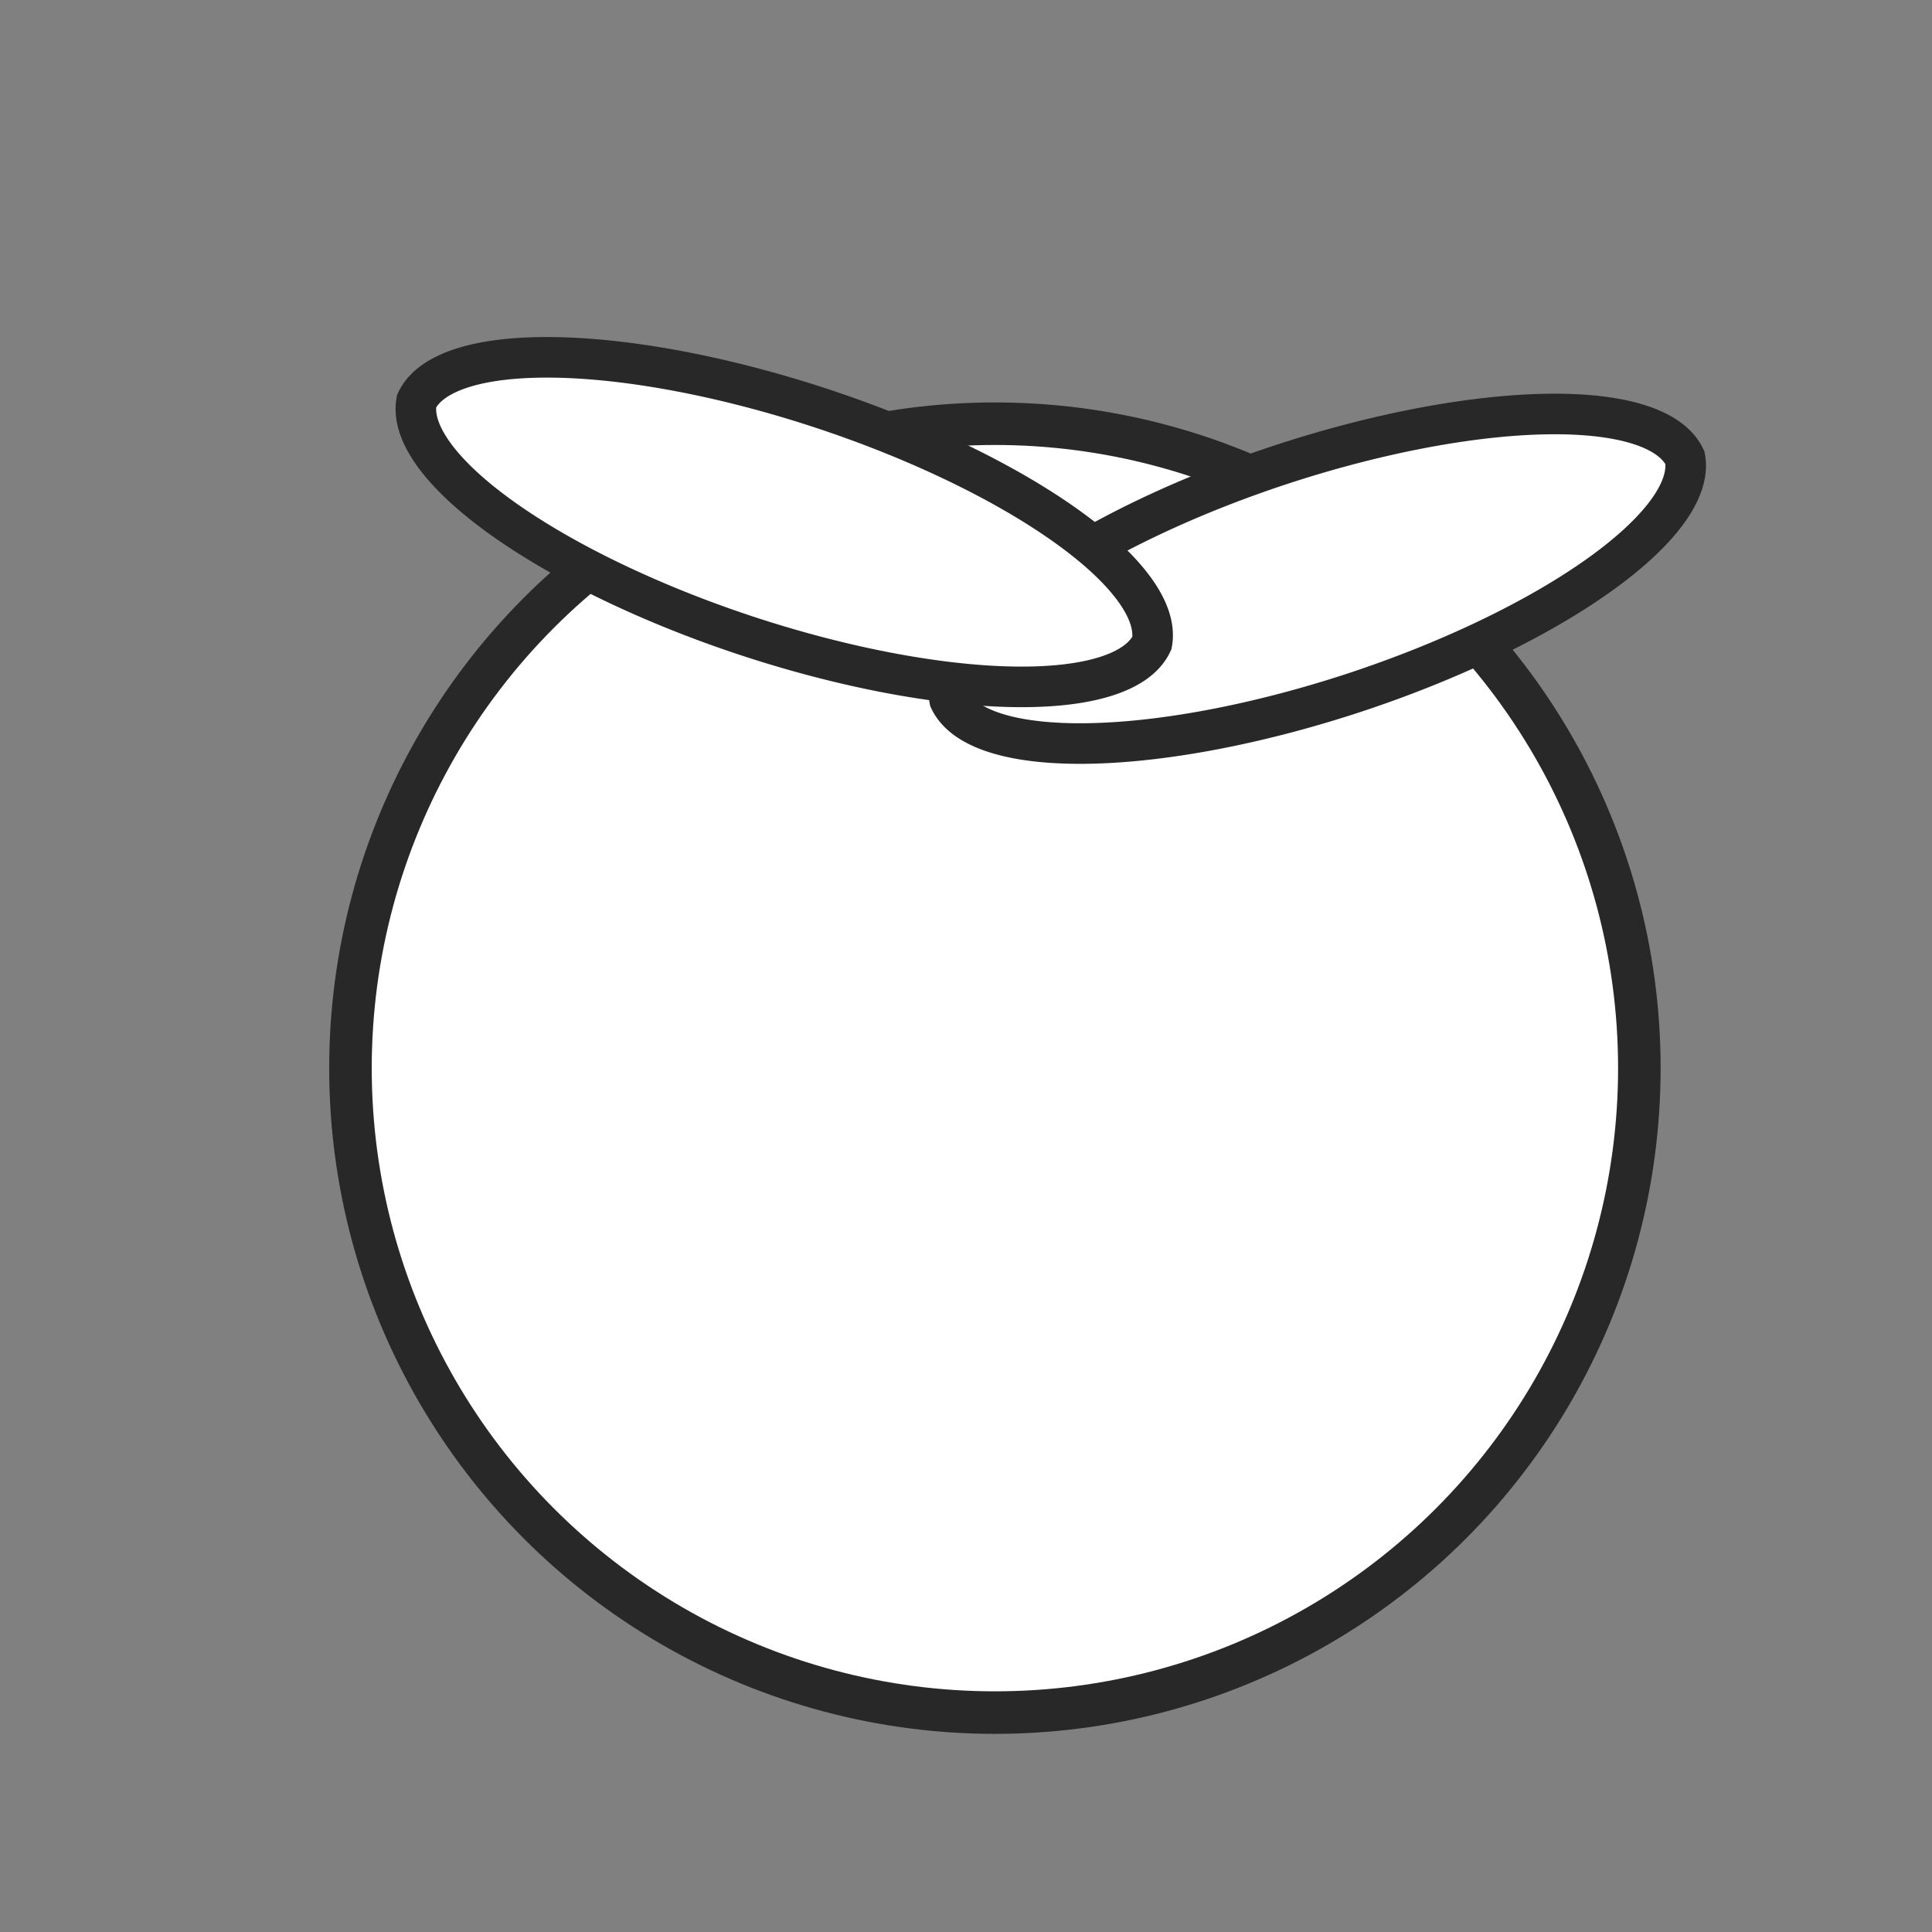 <?xml version="1.0" encoding="UTF-8" standalone="no"?>
<!DOCTYPE svg PUBLIC "-//W3C//DTD SVG 1.1//EN" "http://www.w3.org/Graphics/SVG/1.1/DTD/svg11.dtd">
<!-- Created with Inkscape (http://www.inkscape.org/) -->

<svg
   xmlns:dc="http://purl.org/dc/elements/1.1/"
   xmlns:cc="http://creativecommons.org/ns#"
   xmlns:rdf="http://www.w3.org/1999/02/22-rdf-syntax-ns#"
   xmlns:svg="http://www.w3.org/2000/svg"
   xmlns="http://www.w3.org/2000/svg"
   xmlns:sodipodi="http://sodipodi.sourceforge.net/DTD/sodipodi-0.dtd"
   xmlns:inkscape="http://www.inkscape.org/namespaces/inkscape"
   version="1.1"
   width="55"
   height="55"
   viewBox="0 0 55 55"
   id="svg2"
   xml:space="preserve"
   sodipodi:docname="activity-icon.svg"
   inkscape:version="0.92.2 5c3e80d, 2017-08-06"><rect x="0" y="0" width="55" height="55" fill="#808080" stroke="none"/><sodipodi:namedview
     pagecolor="#ffffff"
     bordercolor="#666666"
     borderopacity="1"
     objecttolerance="10"
     gridtolerance="10"
     guidetolerance="10"
     inkscape:pageopacity="0"
     inkscape:pageshadow="2"
     inkscape:window-width="1440"
     inkscape:window-height="779"
     id="namedview8"
     showgrid="false"
     inkscape:pagecheckerboard="true"
     inkscape:zoom="4.8226445"
     inkscape:cx="-16.245346"
     inkscape:cy="20.137118"
     inkscape:window-x="0"
     inkscape:window-y="1"
     inkscape:window-maximized="1"
     inkscape:current-layer="svg2"
     showguides="false" /><defs
     id="defs19" /><circle
     cx="28.323"
     cy="30.408"
     id="circle824"
     fill="#ffffff"
     stroke="#282828"
     style="fill-opacity:1;stroke-width:1.211;stroke-opacity:1"
     r="18.346" /><path
     style="fill-opacity:1;stroke-width:1.155;stroke-opacity:1"
     d="m 36.46,13.23 a 3.556,11.037 71.737 0 0 -9.426,6.689 3.556,11.037 71.737 0 0 11.504,-0.195 3.556,11.037 71.737 0 0 9.43,-6.691 3.556,11.037 71.737 0 0 -11.508,0.197 z"
     id="ellipse840"
     fill="#ffffff"
     stroke="#282828"
     inkscape:connector-curvature="0" /><path
     inkscape:connector-curvature="0"
     id="path848"
     fill="#ffffff"
     stroke="#282828"
     d="M 23.367,11.617 A 11.037,3.556 18.263 0 1 32.793,18.306 11.037,3.556 18.263 0 1 21.29,18.111 11.037,3.556 18.263 0 1 11.859,11.42 11.037,3.556 18.263 0 1 23.367,11.617 Z"
     style="fill-opacity:1;stroke-width:1.155;stroke-opacity:1" /></svg>